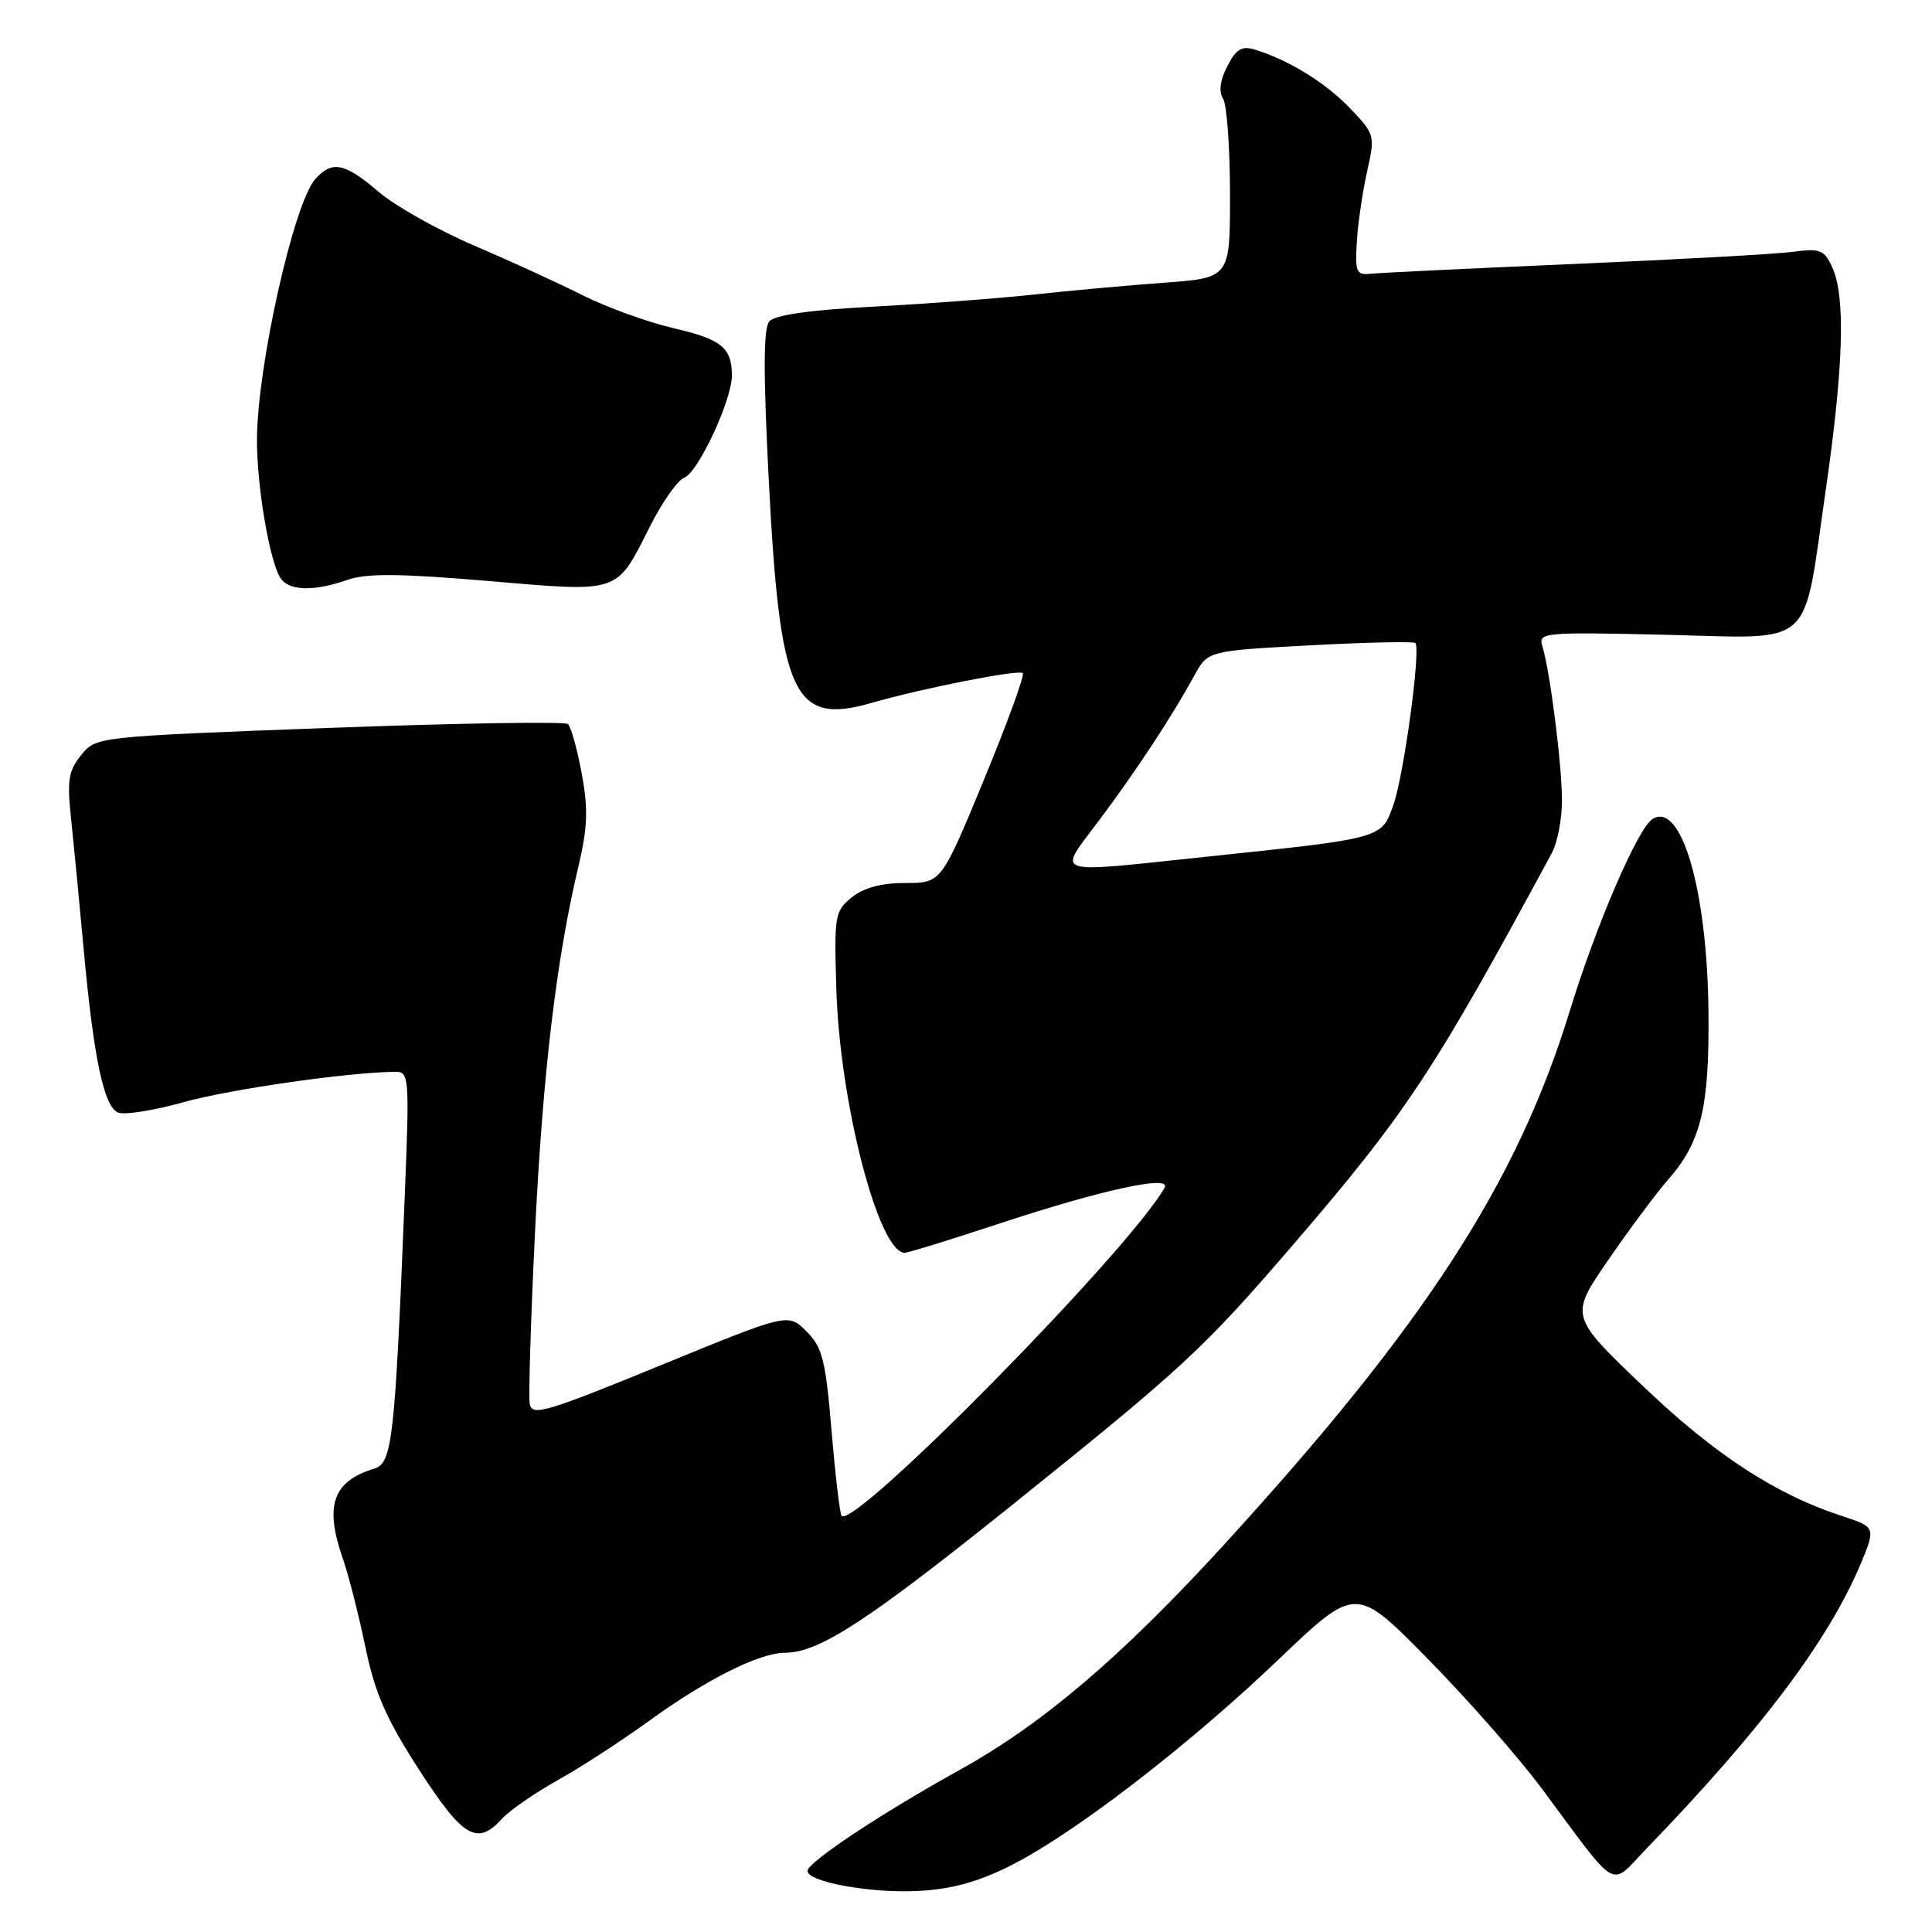 <?xml version="1.0" encoding="UTF-8" standalone="no"?>
<!DOCTYPE svg PUBLIC "-//W3C//DTD SVG 1.1//EN" "http://www.w3.org/Graphics/SVG/1.1/DTD/svg11.dtd" >
<svg xmlns="http://www.w3.org/2000/svg" xmlns:xlink="http://www.w3.org/1999/xlink" version="1.1" viewBox="0 0 256 256">
 <g >
 <path fill="currentColor"
d=" M 133.83 247.24 C 142.18 243.07 157.40 231.37 169.48 219.83 C 179.66 210.12 179.66 210.12 189.19 219.81 C 194.44 225.14 201.24 232.88 204.30 237.00 C 214.67 250.95 213.19 250.10 218.17 244.95 C 233.44 229.14 242.30 217.35 246.59 207.13 C 248.54 202.47 248.48 202.31 244.25 200.94 C 235.35 198.06 227.27 192.80 217.74 183.70 C 207.98 174.39 207.98 174.39 213.11 166.94 C 215.93 162.85 219.48 158.08 221.01 156.34 C 225.42 151.31 226.51 146.78 226.38 134.00 C 226.21 117.91 222.79 106.16 218.97 108.52 C 217.03 109.72 211.50 122.54 207.99 134.00 C 201.02 156.71 188.81 175.56 162.17 204.70 C 148.65 219.49 138.16 228.43 127.17 234.52 C 116.79 240.27 107.00 246.76 107.00 247.90 C 107.00 249.37 115.36 250.89 121.66 250.56 C 126.04 250.34 129.56 249.38 133.83 247.24 Z  M 66.49 241.02 C 67.47 239.93 70.80 237.62 73.89 235.89 C 76.98 234.17 82.42 230.63 86.00 228.03 C 93.55 222.55 100.63 219.00 104.00 219.00 C 108.51 219.00 114.87 214.86 134.15 199.39 C 156.96 181.07 159.40 178.81 171.38 164.89 C 186.38 147.45 190.04 141.91 205.64 113.00 C 206.38 111.62 206.98 108.47 206.97 106.00 C 206.96 101.27 205.37 88.82 204.37 85.61 C 203.80 83.81 204.48 83.74 220.62 84.11 C 240.74 84.58 238.83 86.30 241.91 65.00 C 244.28 48.64 244.56 39.32 242.80 35.46 C 241.72 33.09 241.20 32.88 237.55 33.37 C 235.32 33.67 222.25 34.39 208.50 34.98 C 194.75 35.57 182.60 36.16 181.50 36.28 C 179.73 36.47 179.53 35.99 179.79 32.00 C 179.94 29.52 180.56 25.33 181.16 22.67 C 182.22 17.94 182.17 17.77 178.87 14.33 C 175.60 10.93 170.80 7.97 166.30 6.58 C 164.55 6.04 163.80 6.48 162.63 8.76 C 161.67 10.61 161.47 12.12 162.06 13.06 C 162.56 13.85 162.98 19.52 162.98 25.66 C 163.00 36.82 163.00 36.82 154.25 37.46 C 149.44 37.81 141.68 38.52 137.00 39.03 C 132.32 39.54 122.76 40.26 115.75 40.63 C 107.24 41.08 102.63 41.74 101.92 42.60 C 101.15 43.52 101.14 49.64 101.87 63.70 C 103.34 92.24 105.12 96.11 115.44 93.15 C 122.28 91.18 135.01 88.68 135.53 89.19 C 135.79 89.46 133.47 95.83 130.37 103.34 C 124.72 117.00 124.72 117.00 119.97 117.00 C 116.78 117.00 114.45 117.63 112.86 118.91 C 110.61 120.73 110.52 121.32 110.82 131.14 C 111.29 146.19 116.43 166.00 119.88 166.00 C 120.33 166.00 126.06 164.23 132.60 162.07 C 146.06 157.63 155.32 155.63 154.31 157.39 C 149.45 165.86 113.27 202.61 111.52 200.86 C 111.29 200.62 110.69 195.57 110.19 189.63 C 109.40 180.20 108.98 178.53 106.86 176.41 C 104.43 173.98 104.43 173.98 87.47 180.94 C 72.27 187.16 70.47 187.69 70.19 186.01 C 70.02 184.98 70.33 174.76 70.89 163.32 C 71.90 142.43 73.71 127.16 76.61 114.95 C 77.87 109.66 77.96 107.25 77.08 102.49 C 76.48 99.25 75.66 96.30 75.25 95.94 C 74.84 95.59 60.60 95.82 43.62 96.45 C 12.73 97.61 12.73 97.61 10.75 100.06 C 9.07 102.13 8.87 103.40 9.42 108.50 C 9.77 111.80 10.51 119.45 11.06 125.50 C 12.41 140.27 13.76 146.69 15.68 147.43 C 16.54 147.76 20.46 147.13 24.38 146.03 C 30.47 144.33 46.17 142.07 52.40 142.02 C 54.22 142.00 54.27 142.72 53.62 158.75 C 52.33 190.73 51.98 193.88 49.60 194.60 C 44.10 196.27 42.97 199.47 45.42 206.50 C 46.19 208.70 47.53 213.97 48.41 218.22 C 49.68 224.35 51.14 227.69 55.51 234.47 C 61.33 243.49 63.22 244.62 66.49 241.02 Z  M 46.03 76.84 C 48.57 75.95 52.93 75.99 64.65 76.98 C 82.33 78.48 81.59 78.73 86.12 69.76 C 87.74 66.54 89.79 63.63 90.66 63.30 C 92.52 62.59 97.01 52.95 96.98 49.72 C 96.96 46.05 95.61 44.96 89.15 43.46 C 85.76 42.67 80.40 40.72 77.24 39.14 C 74.08 37.55 67.60 34.58 62.83 32.54 C 58.07 30.50 52.37 27.30 50.17 25.42 C 45.67 21.56 43.99 21.23 41.76 23.75 C 38.94 26.93 34.14 48.29 34.05 58.08 C 33.99 64.38 35.80 74.86 37.27 76.75 C 38.49 78.31 41.71 78.35 46.03 76.84 Z  M 145.72 108.59 C 150.72 101.89 155.27 94.96 158.28 89.47 C 160.05 86.24 160.05 86.24 173.59 85.51 C 181.03 85.11 187.31 84.98 187.54 85.20 C 188.29 85.95 186.05 102.55 184.66 106.56 C 183.08 111.13 183.36 111.05 160.13 113.49 C 138.80 115.73 140.08 116.16 145.72 108.59 Z "/>
</g>
</svg>